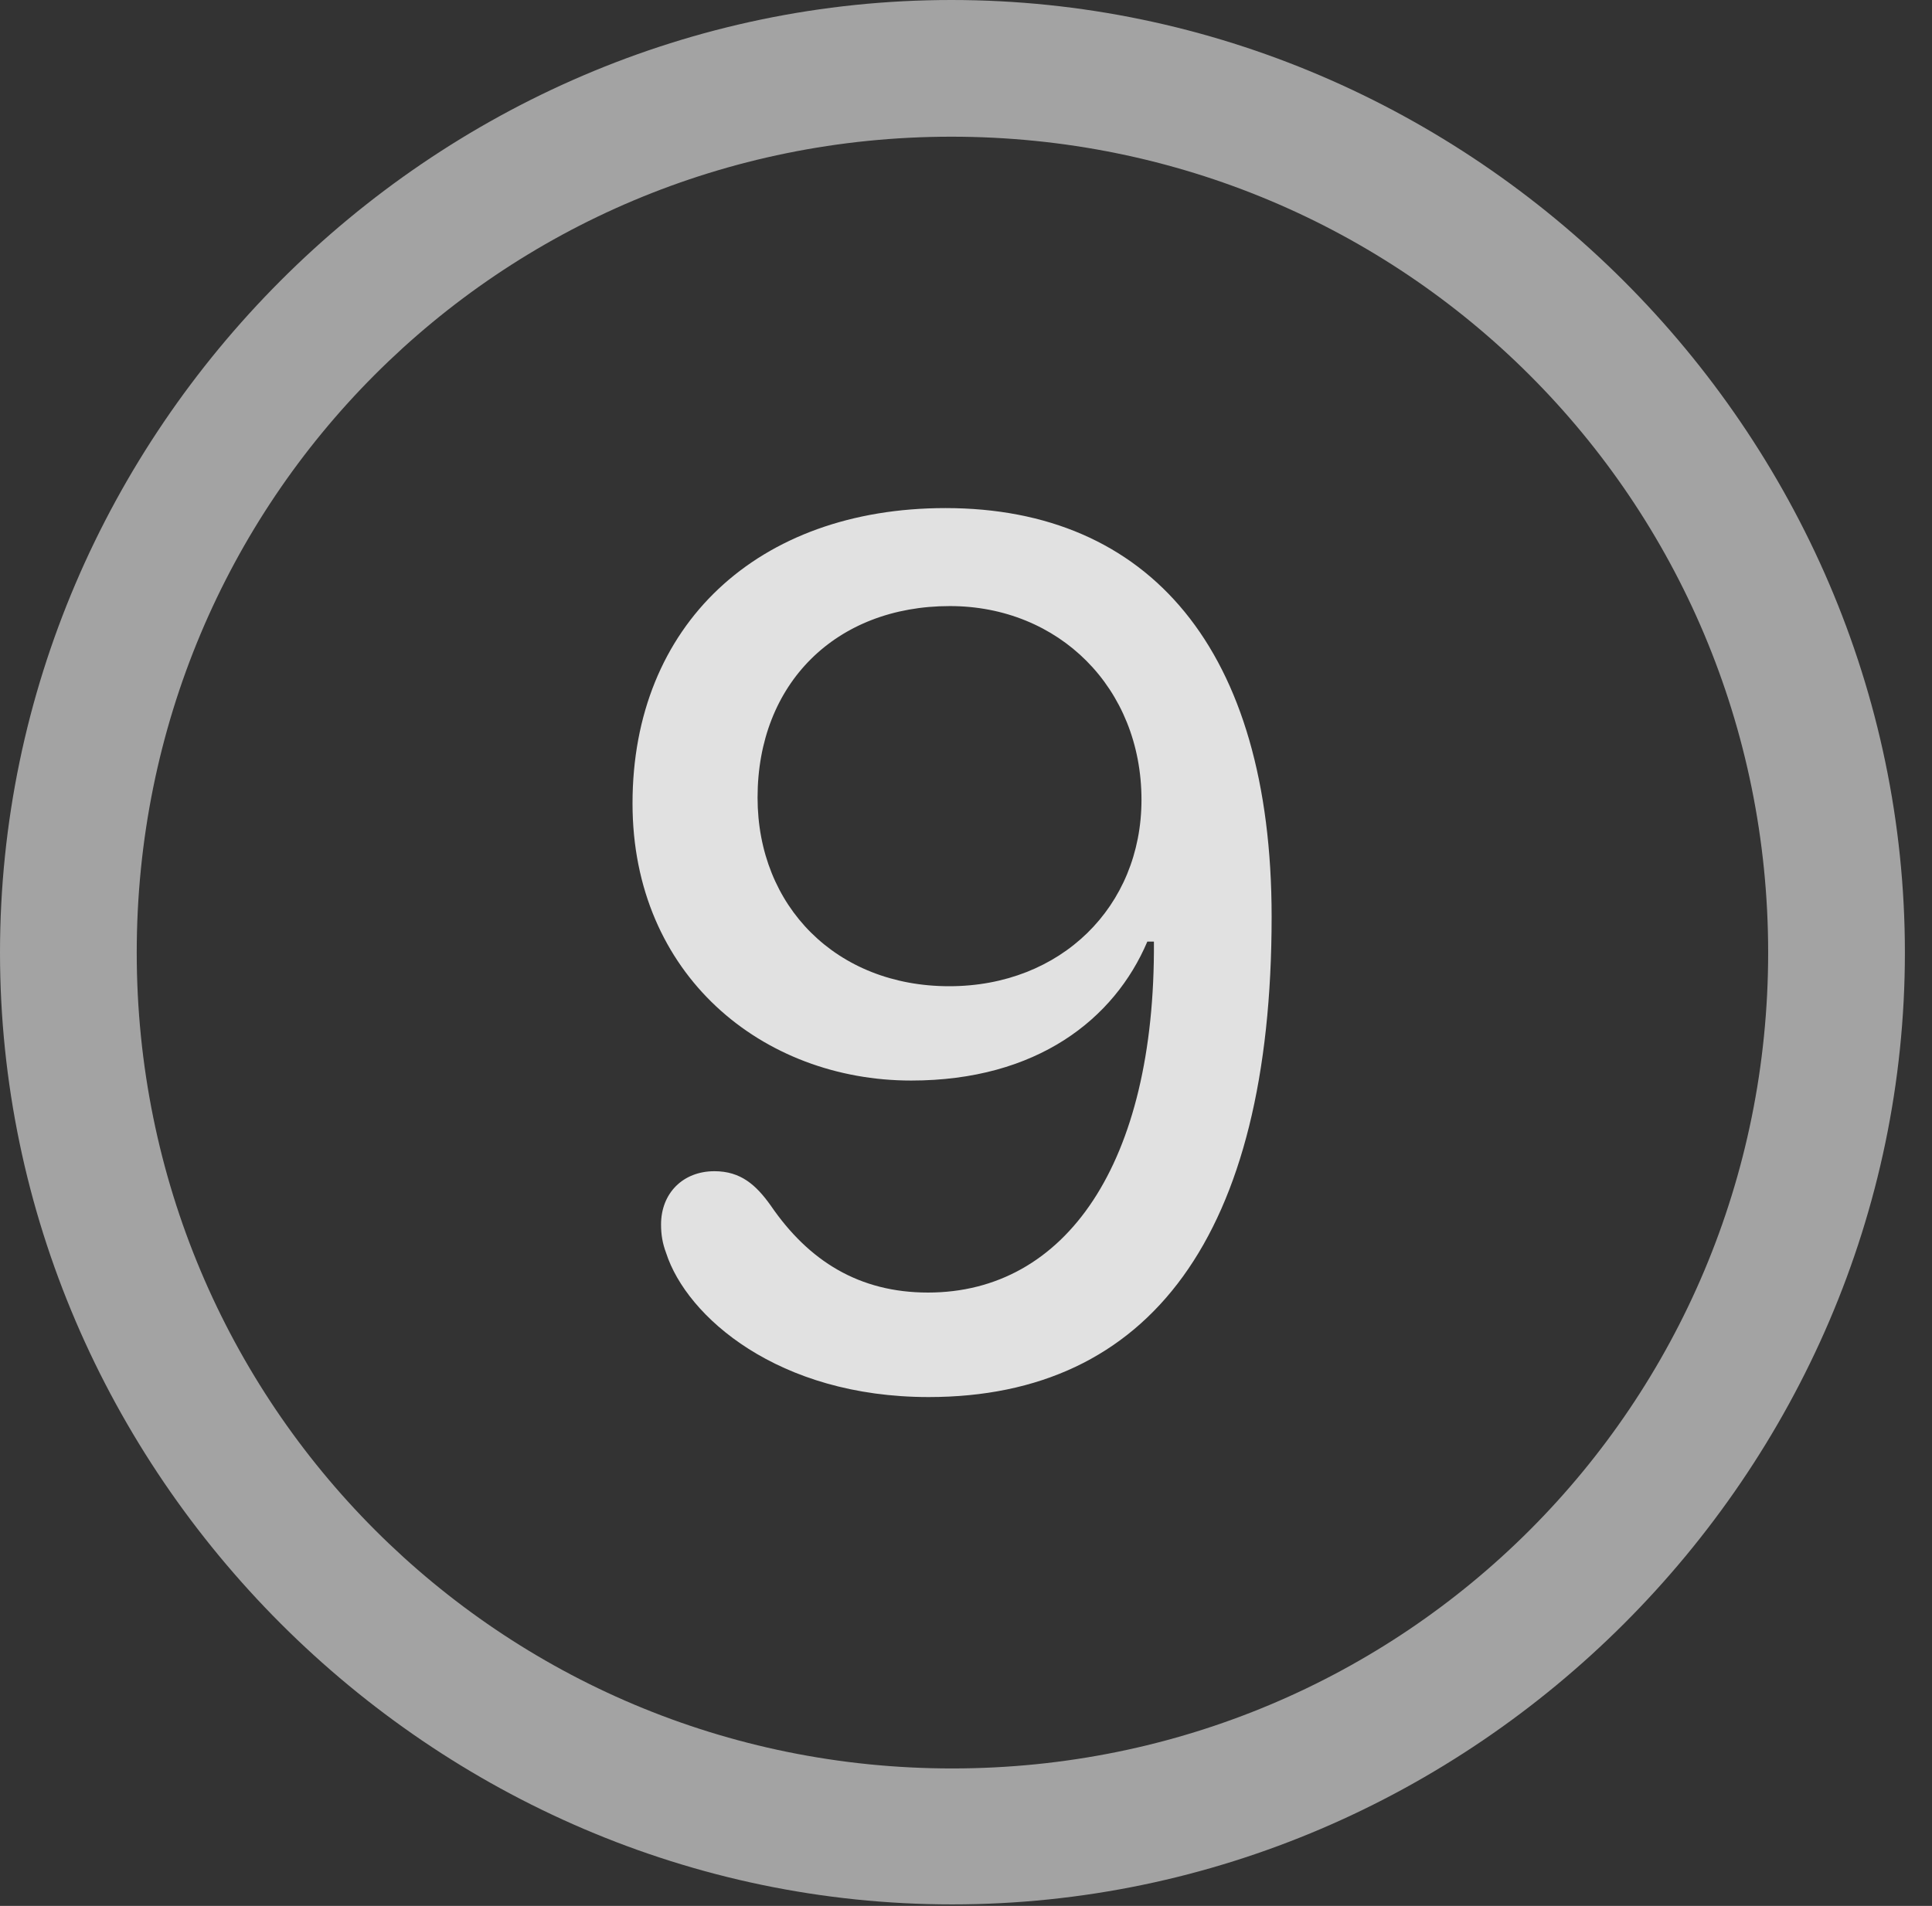 <?xml version="1.0" encoding="UTF-8"?>
<!--Generator: Apple Native CoreSVG 232.5-->
<!DOCTYPE svg
PUBLIC "-//W3C//DTD SVG 1.1//EN"
       "http://www.w3.org/Graphics/SVG/1.1/DTD/svg11.dtd">
<svg version="1.1" xmlns="http://www.w3.org/2000/svg" xmlns:xlink="http://www.w3.org/1999/xlink" width="25.801" height="25.459">
 <rect width="100%" height="100%" fill="#333333" stroke="none"/>
 <g>
  <rect height="25.459" opacity="0" width="25.801" x="0" y="0"/>
  <path d="M12.715 25.439C19.678 25.439 25.439 19.678 25.439 12.725C25.439 5.762 19.668 0 12.705 0C5.752 0 0 5.762 0 12.725C0 19.678 5.762 25.439 12.715 25.439ZM12.715 23.623C6.68 23.623 1.826 18.76 1.826 12.725C1.826 6.68 6.67 1.826 12.705 1.826C18.75 1.826 23.613 6.68 23.613 12.725C23.613 18.76 18.76 23.623 12.715 23.623Z" fill="#ffffff" fill-opacity="0.55"/>
  <path d="M12.402 18.662C15.352 18.662 16.982 16.504 16.982 12.246C16.982 8.672 15.342 6.787 12.627 6.787C10.117 6.787 8.447 8.35 8.447 10.732C8.447 13.027 10.185 14.434 12.168 14.434C13.848 14.434 14.883 13.613 15.322 12.578L15.41 12.578C15.43 15.547 14.229 17.266 12.393 17.266C11.475 17.266 10.801 16.846 10.293 16.104C10.098 15.83 9.893 15.645 9.541 15.645C9.121 15.645 8.828 15.938 8.828 16.357C8.828 16.494 8.848 16.611 8.896 16.738C9.17 17.588 10.391 18.662 12.402 18.662ZM12.676 13.174C11.172 13.174 10.117 12.109 10.117 10.654C10.117 9.131 11.162 8.096 12.685 8.096C14.141 8.096 15.244 9.189 15.244 10.684C15.244 12.109 14.17 13.174 12.676 13.174Z" fill="#ffffff" fill-opacity="0.85"/>
 </g>
</svg>
